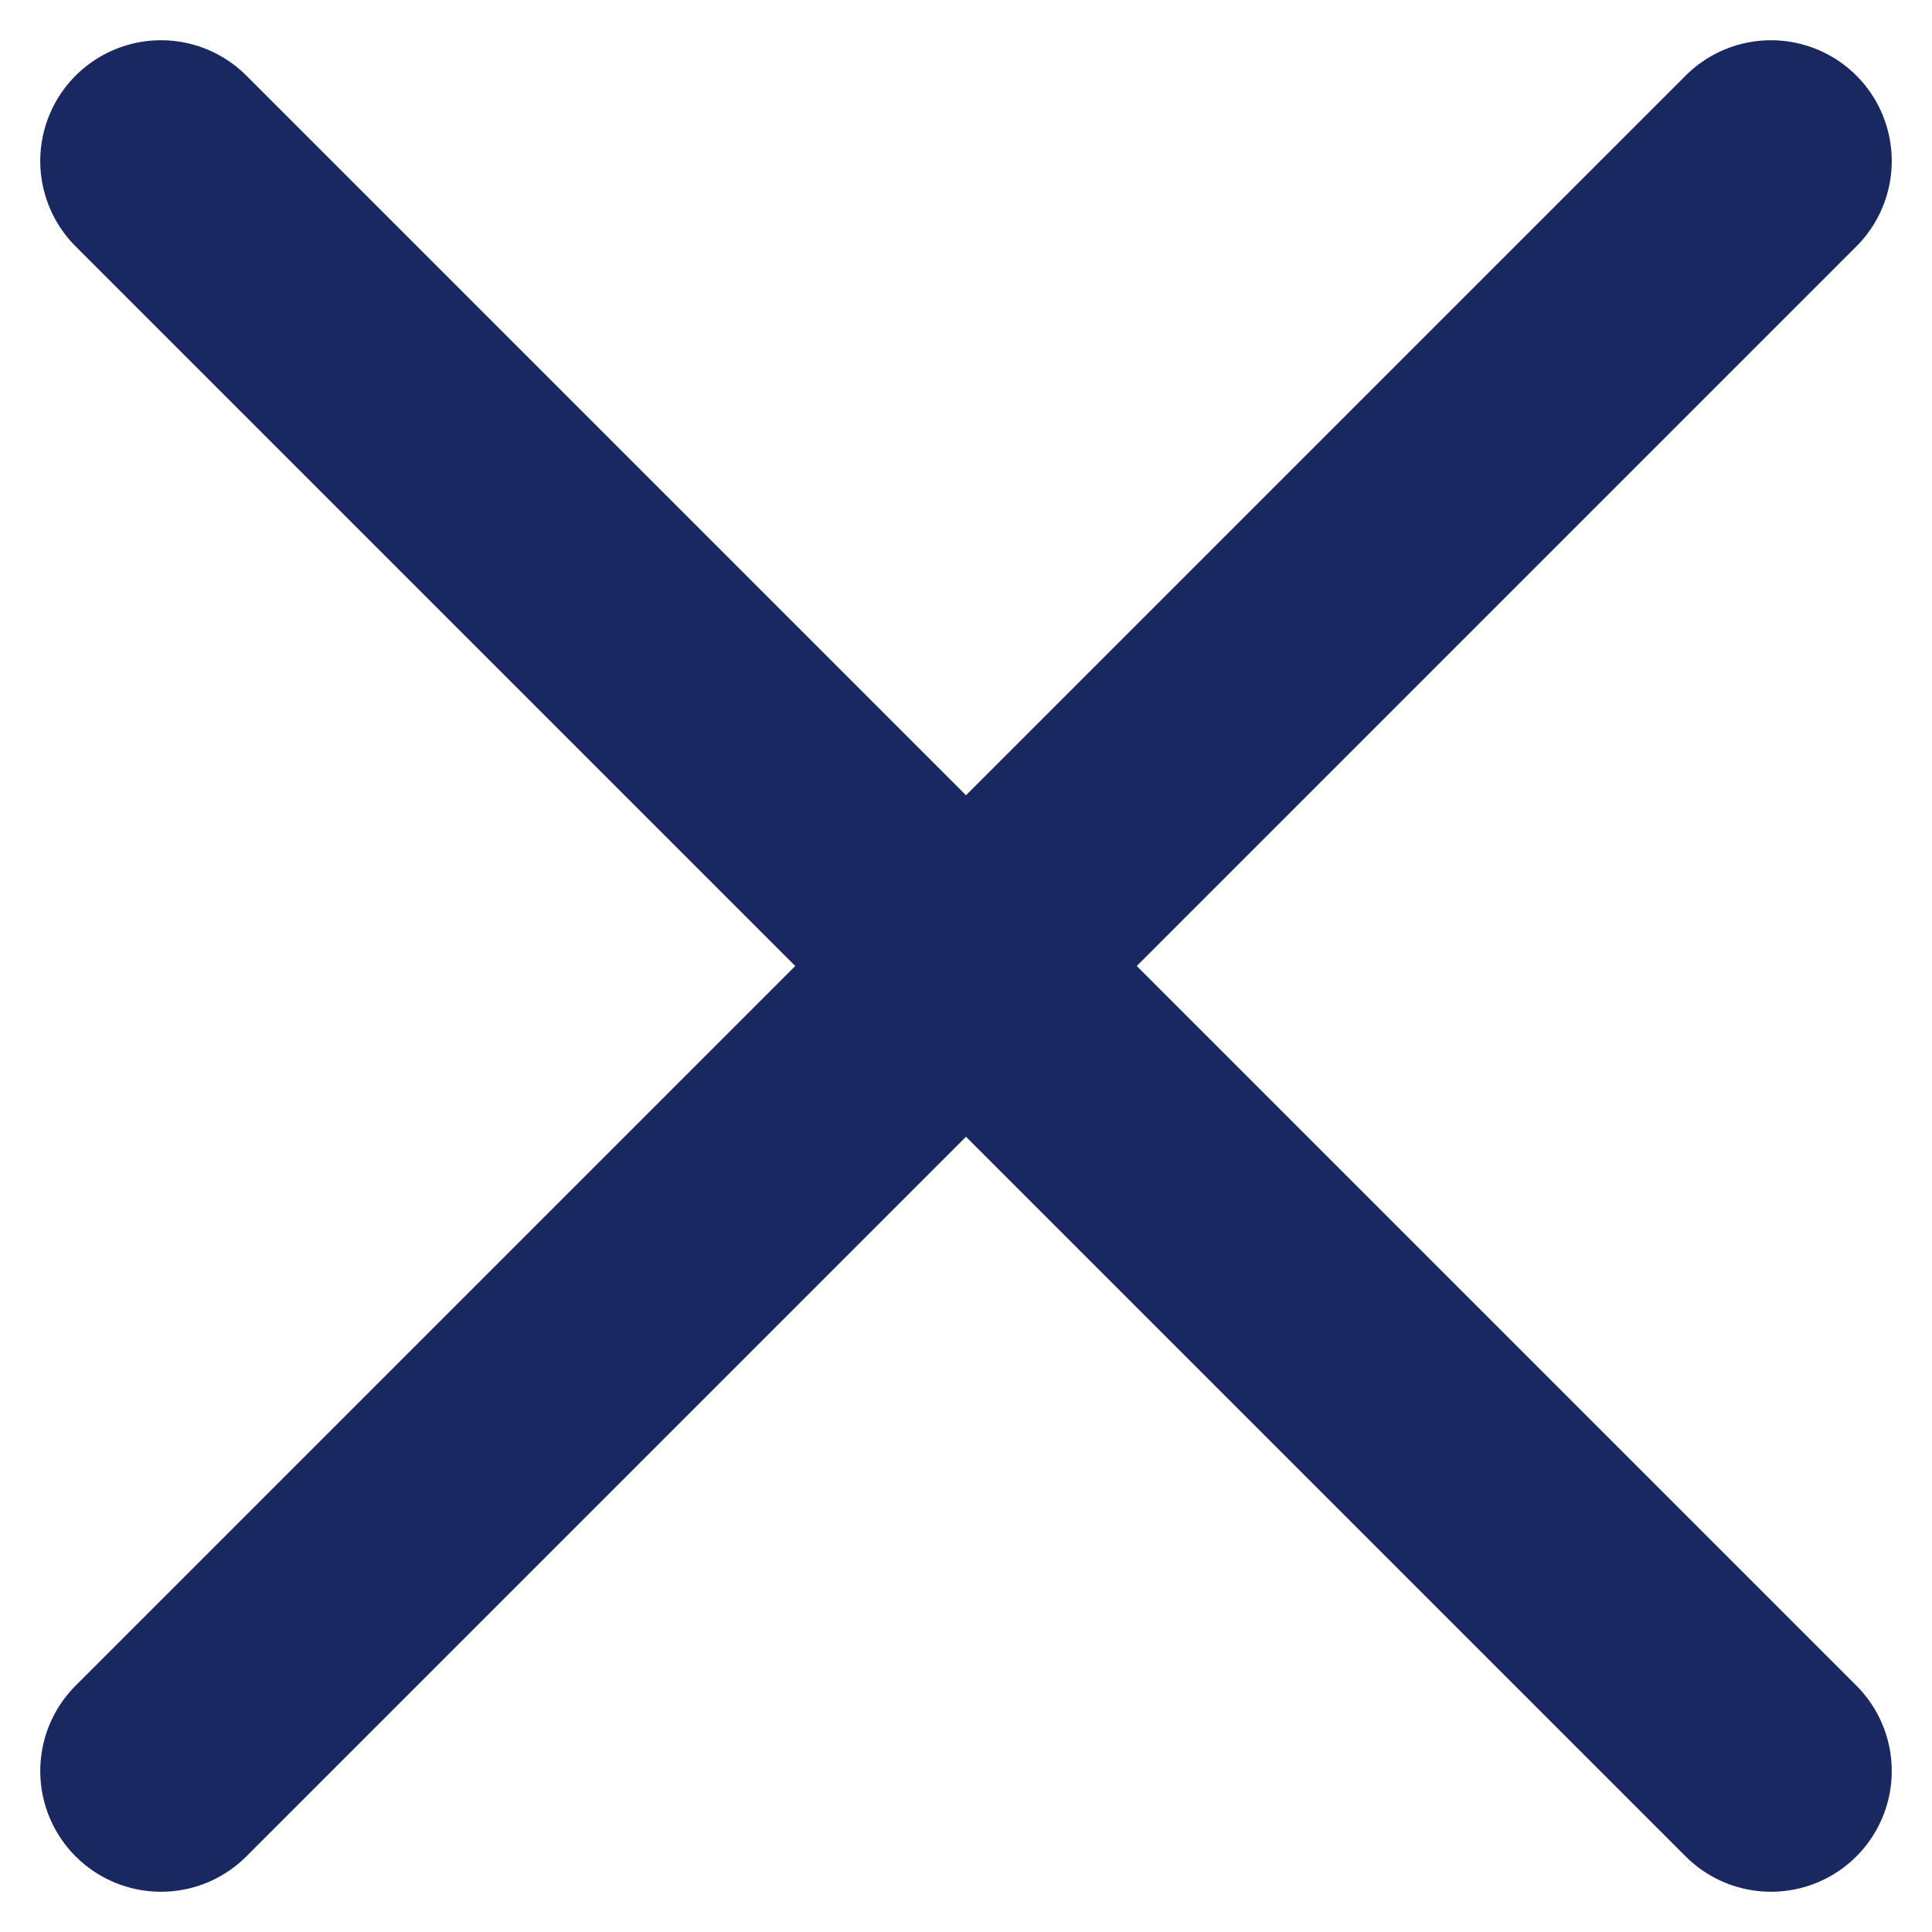 <svg width="12" height="12" viewBox="0 0 12 12" fill="none" xmlns="http://www.w3.org/2000/svg">
<path d="M1 11L11 1M1 1L11 11" stroke="#192860" stroke-width="1.5" stroke-linecap="round" stroke-linejoin="round"/>
</svg>
